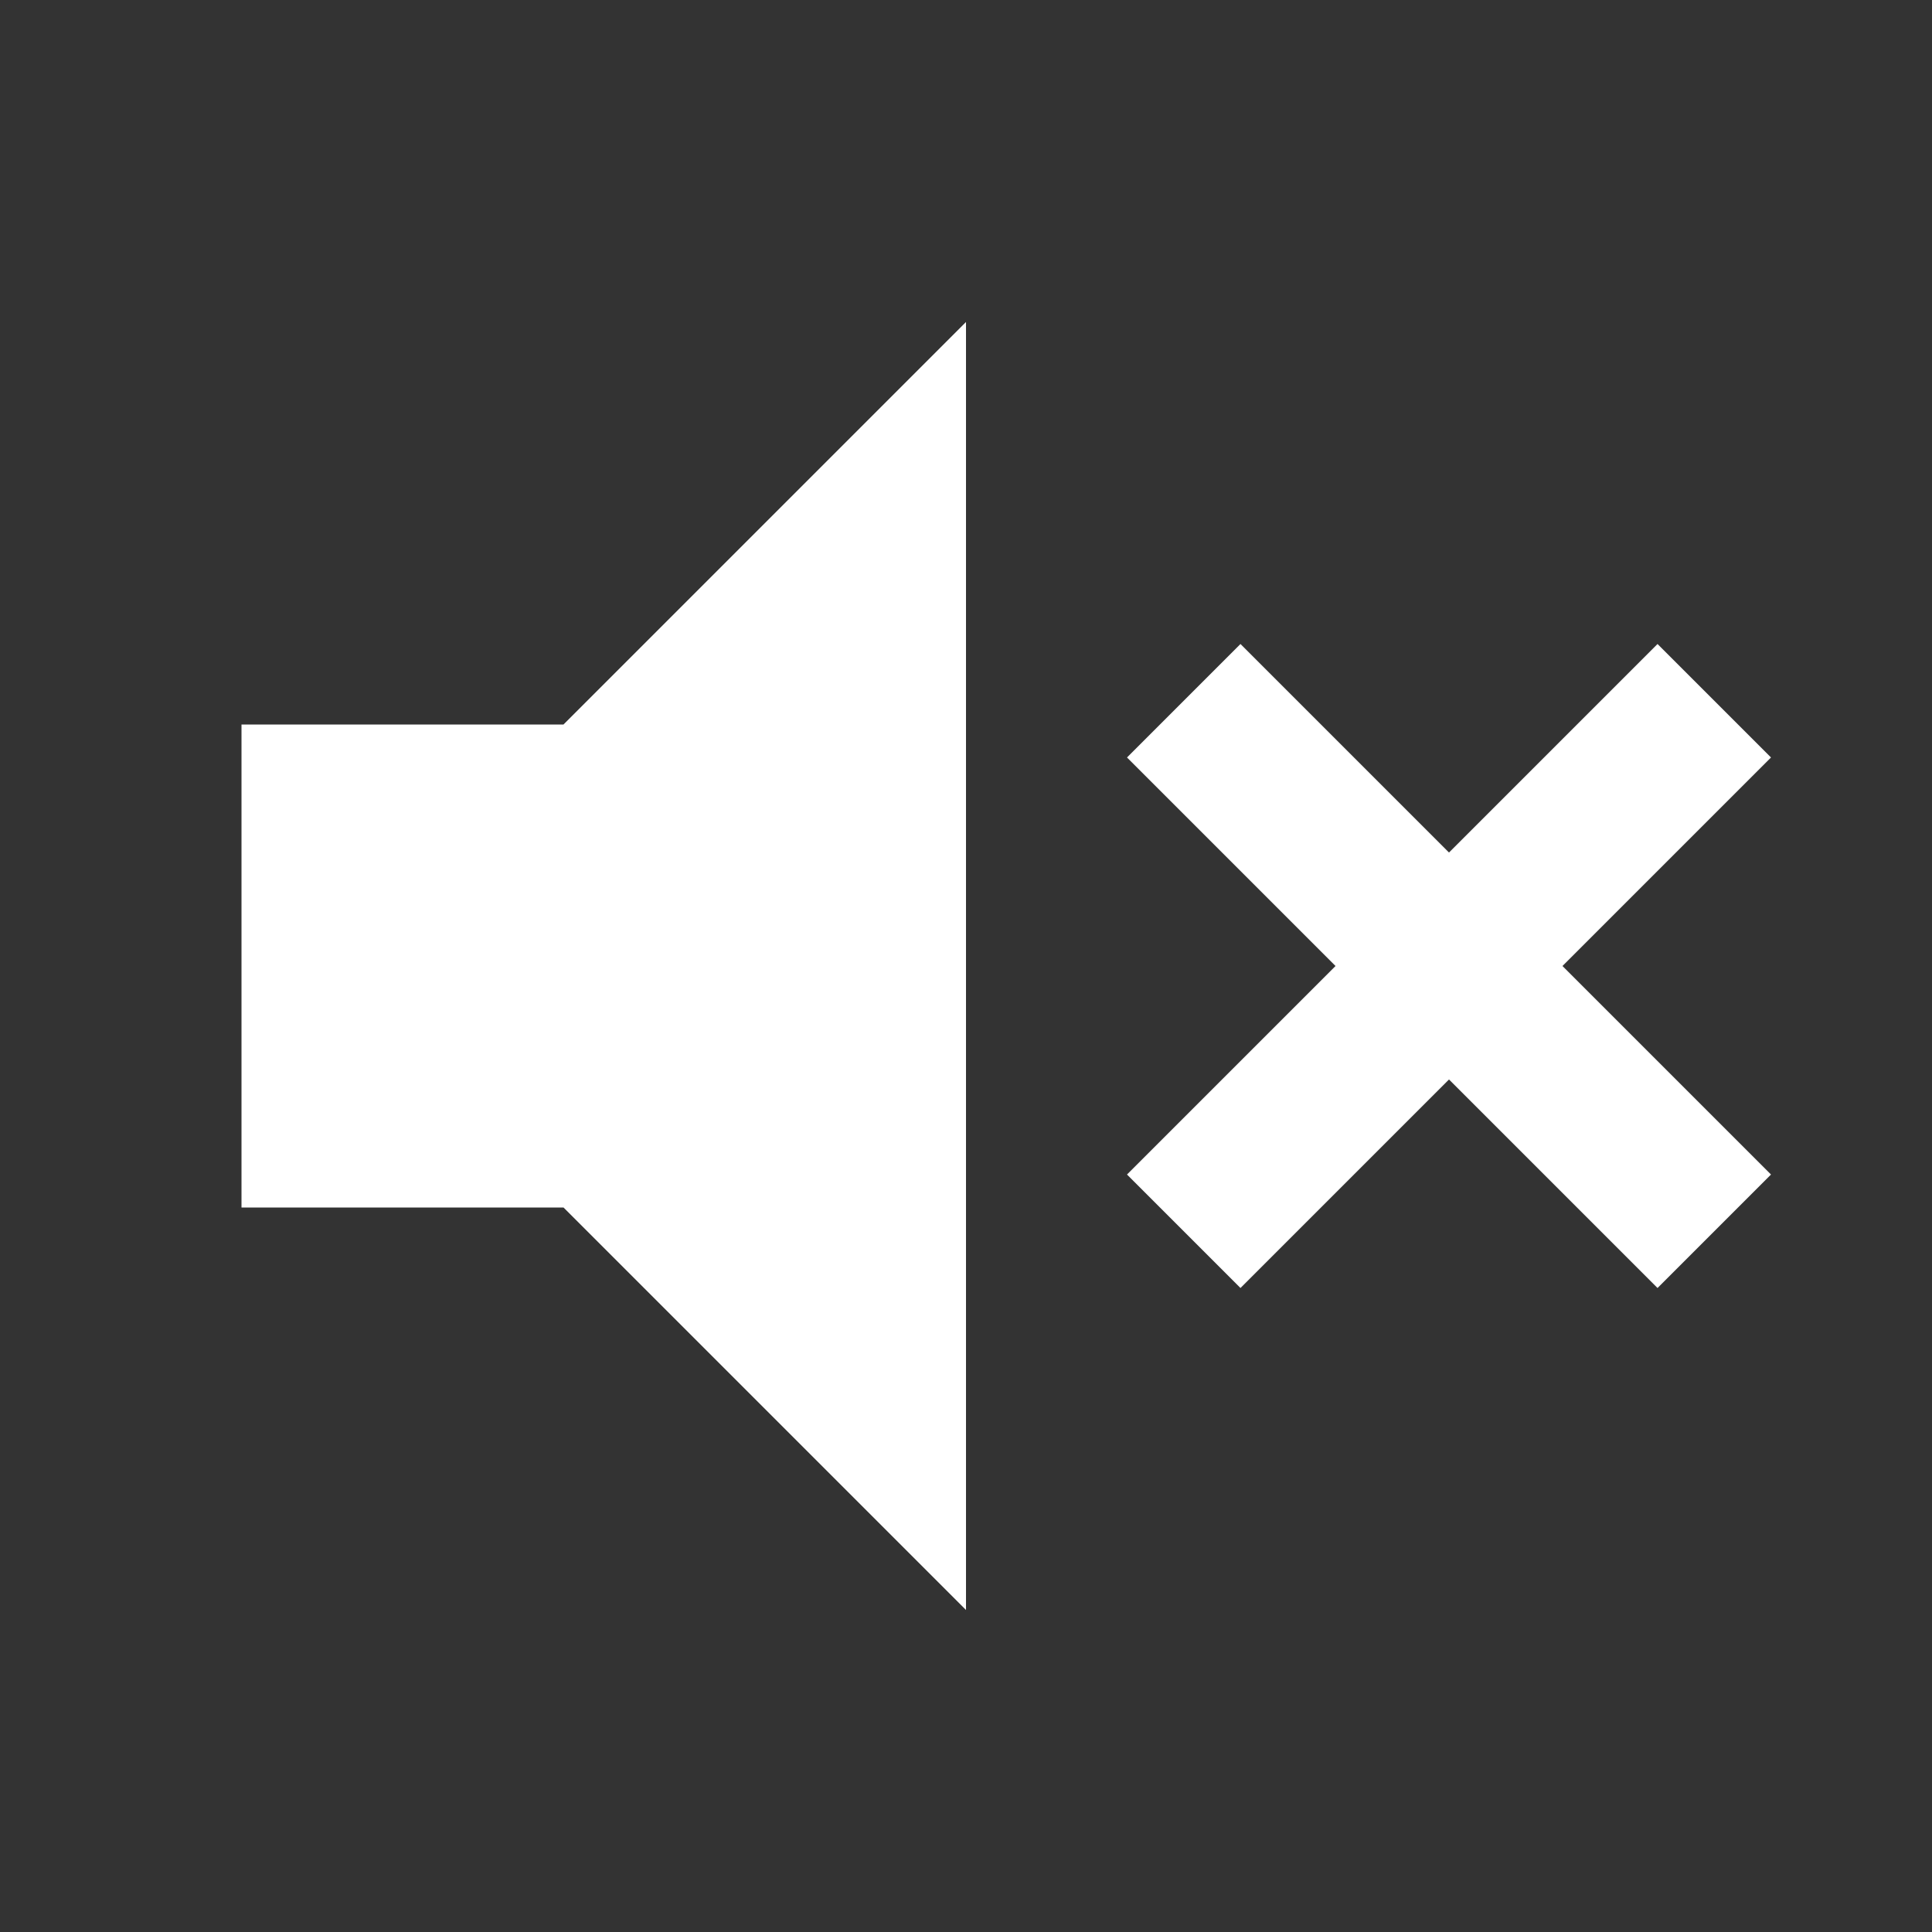 <svg width="30" height="30" viewBox="0 0 30 30" fill="none" xmlns="http://www.w3.org/2000/svg">
<rect x="0" y="0" width="30" height="30" fill="#333333" stroke="none"/>
<path d="M3.75 11.25H8.75L15 5V25L8.75 18.75H3.75V11.25ZM20.738 15L17.5 11.762L19.262 10L22.5 13.238L25.738 10L27.5 11.762L24.262 15L27.5 18.238L25.738 20L22.5 16.762L19.262 20L17.5 18.238L20.738 15Z" fill="white"/>
</svg>